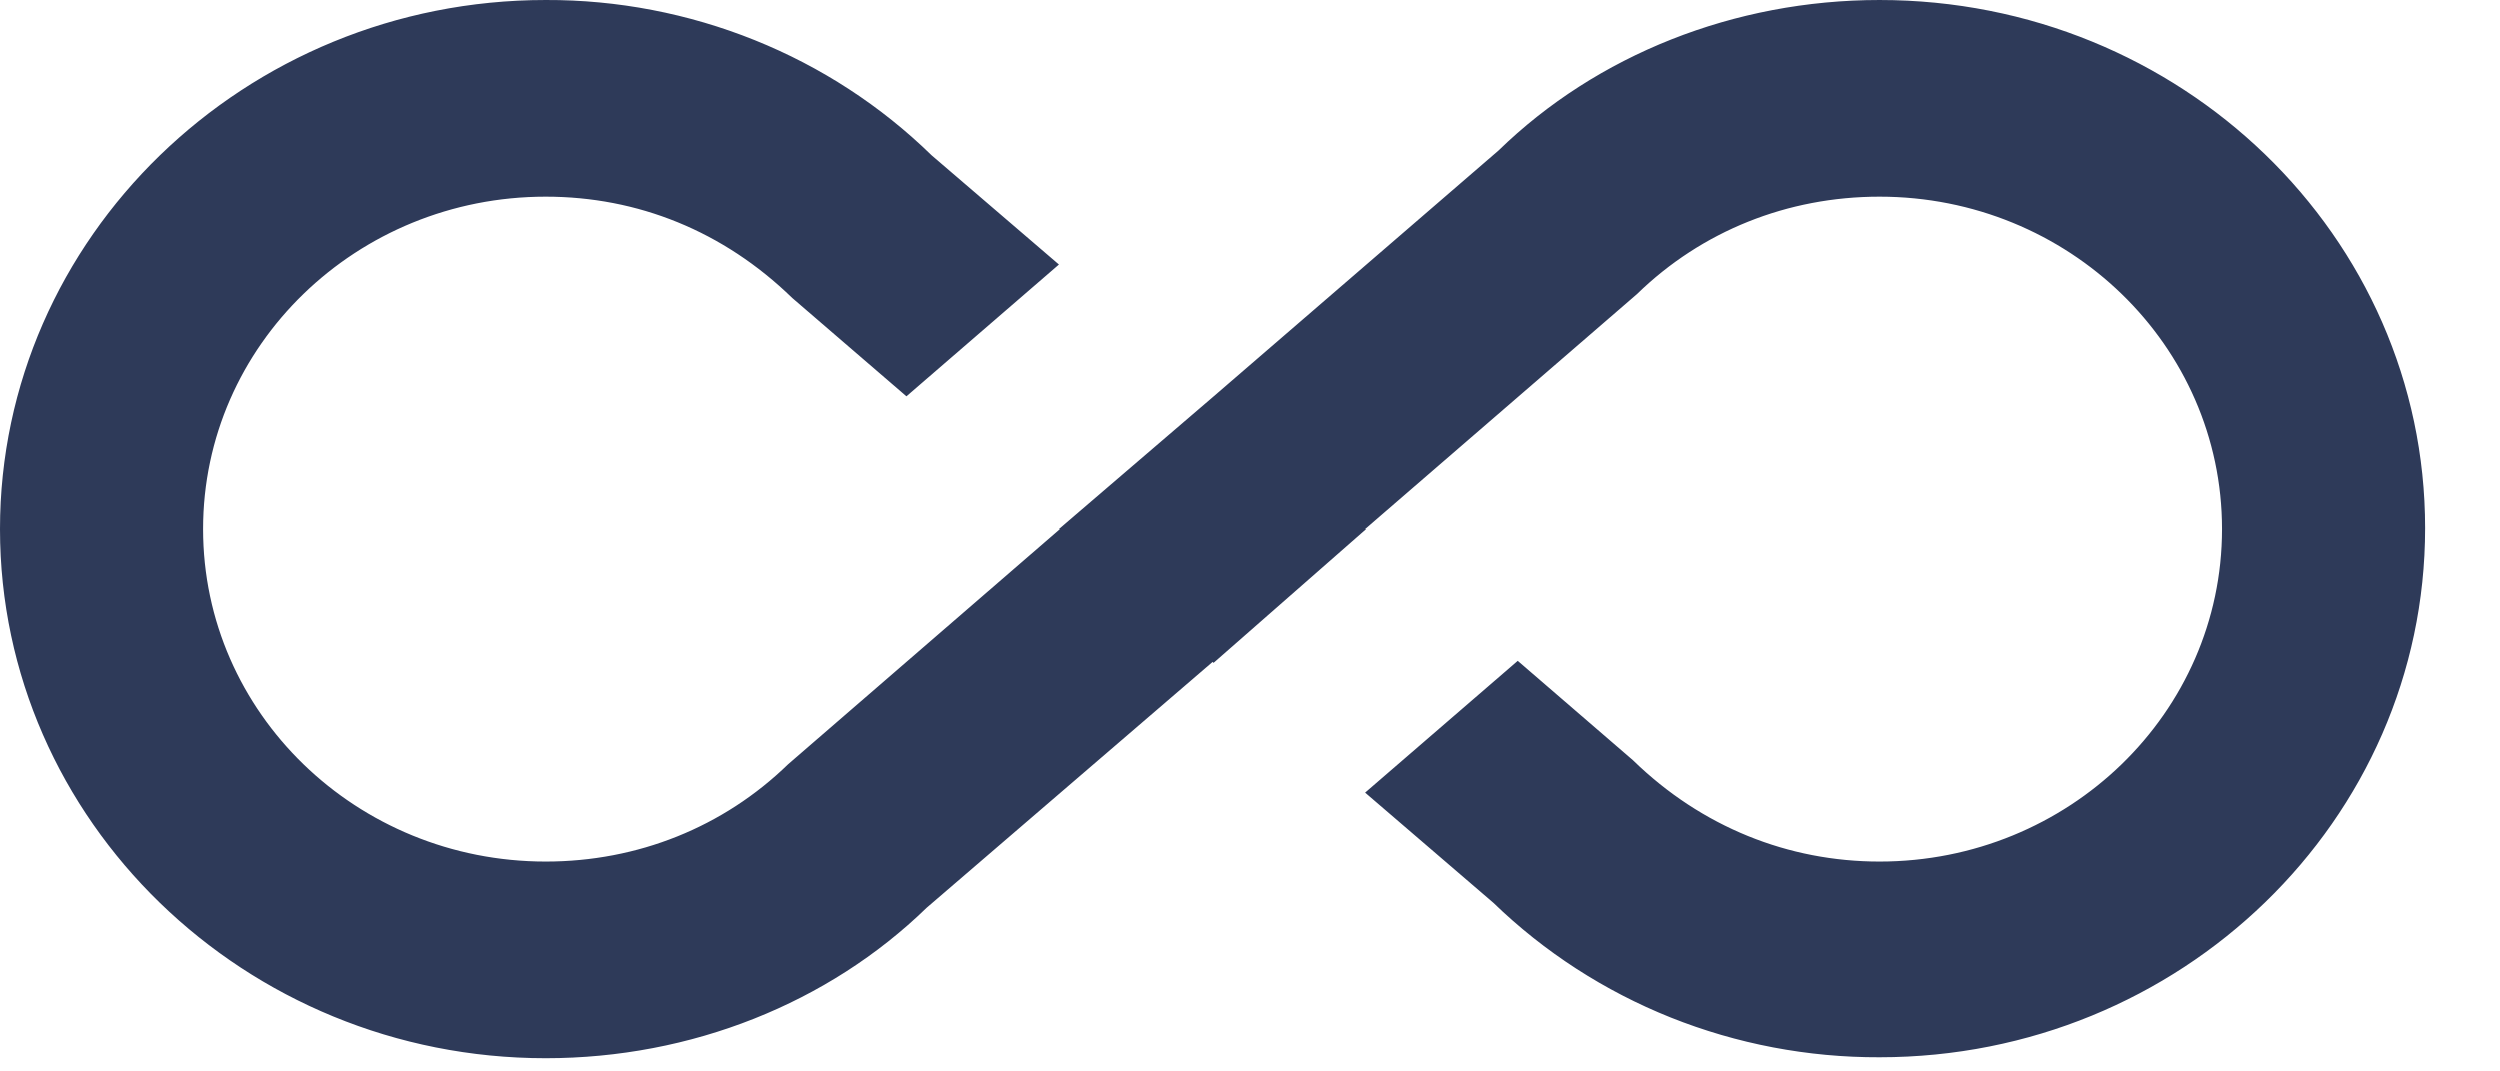 <svg width="21" height="9" viewBox="0 0 21 9" fill="none" xmlns="http://www.w3.org/2000/svg">
<path d="M15.788 1.88742e-05C14.566 1.88742e-05 13.411 0.463 12.588 1.264L10.186 3.337L8.895 4.444H8.904L6.621 6.419C6.077 6.948 5.356 7.237 4.584 7.237C2.996 7.237 1.706 5.989 1.706 4.444C1.706 2.9 2.996 1.652 4.584 1.652C5.356 1.652 6.077 1.941 6.655 2.503L7.614 3.329L8.895 2.222L7.826 1.305C7.401 0.89 6.896 0.561 6.339 0.337C5.782 0.113 5.186 -0.002 4.584 1.88742e-05C2.054 1.88742e-05 0 1.999 0 4.444C0 6.89 2.054 8.889 4.584 8.889C5.806 8.889 6.96 8.426 7.784 7.625L10.186 5.56L10.194 5.568L11.476 4.444H11.467L13.751 2.47C14.294 1.941 15.015 1.652 15.788 1.652C17.375 1.652 18.665 2.9 18.665 4.444C18.665 5.989 17.375 7.237 15.788 7.237C15.024 7.237 14.294 6.948 13.717 6.386L12.749 5.551L11.467 6.658L12.545 7.584C12.972 7.997 13.477 8.324 14.034 8.547C14.59 8.769 15.186 8.883 15.788 8.881C18.317 8.881 20.371 6.89 20.371 4.436C20.371 1.983 18.317 1.88742e-05 15.788 1.88742e-05Z" fill="#2E3A59"/>
</svg>
